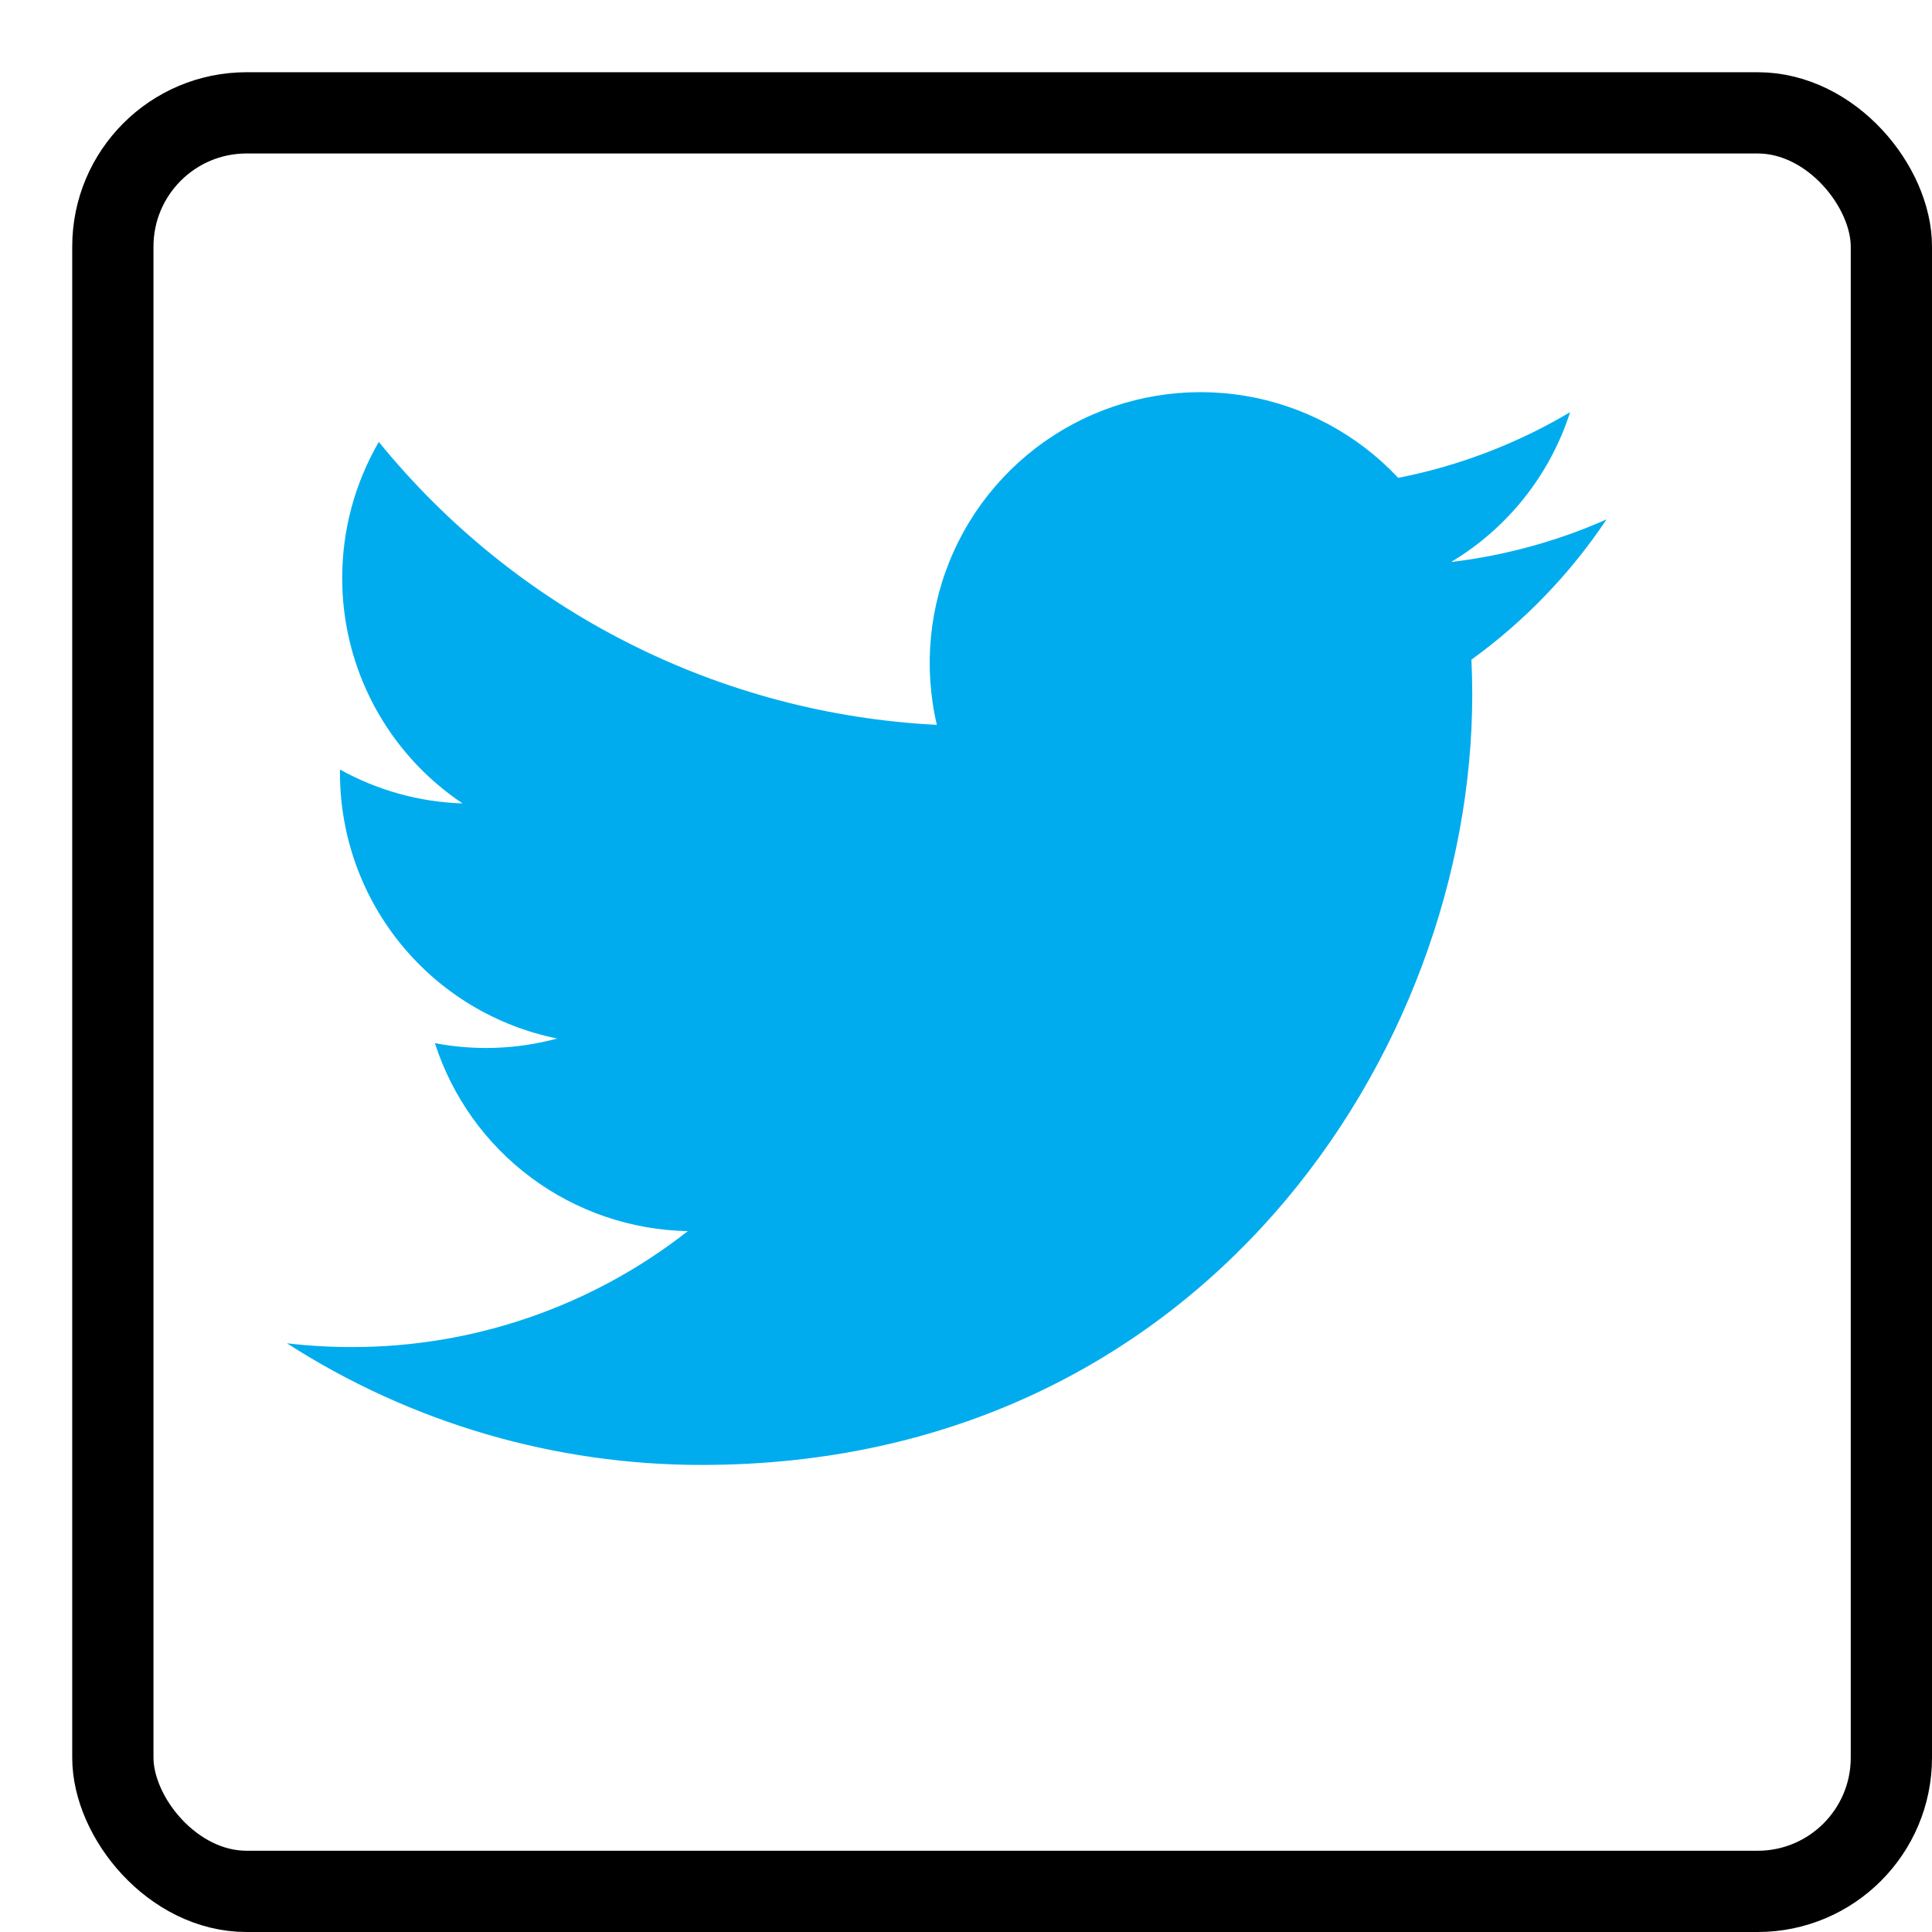 <svg width="214" height="214" viewBox="0 0 214 214" fill="none" xmlns="http://www.w3.org/2000/svg">
<g filter="url(#filter0_d_817_50)">
<rect width="206" height="206" rx="19.312" fill="white"/>
<rect x="4.5" y="4.5" width="197" height="197" rx="14.812" stroke="black" stroke-width="9"/>
</g>
<path d="M177.952 57.532C172.577 59.914 166.802 61.524 160.732 62.251C166.995 58.503 171.681 52.604 173.916 45.655C168.031 49.151 161.59 51.611 154.873 52.93C150.357 48.107 144.374 44.911 137.855 43.837C131.335 42.763 124.644 43.871 118.819 46.989C112.994 50.108 108.361 55.063 105.64 61.084C102.92 67.105 102.263 73.856 103.773 80.289C91.848 79.69 80.183 76.591 69.534 71.192C58.885 65.793 49.491 58.216 41.96 48.951C39.385 53.393 37.904 58.543 37.904 64.028C37.901 68.966 39.117 73.827 41.444 78.182C43.771 82.537 47.136 86.251 51.243 88.993C46.481 88.841 41.824 87.554 37.66 85.24V85.626C37.659 92.551 40.054 99.263 44.439 104.623C48.824 109.983 54.928 113.661 61.716 115.032C57.299 116.228 52.667 116.404 48.172 115.547C50.087 121.506 53.818 126.717 58.841 130.45C63.865 134.183 69.93 136.251 76.188 136.366C65.565 144.705 52.446 149.229 38.941 149.209C36.548 149.21 34.158 149.07 31.782 148.791C45.49 157.605 61.448 162.282 77.746 162.264C132.915 162.264 163.075 116.571 163.075 76.942C163.075 75.654 163.043 74.354 162.985 73.066C168.851 68.824 173.915 63.57 177.939 57.552L177.952 57.532V57.532Z" fill="#00ACEE"/>
<defs>
<filter id="filter0_d_817_50" x="0" y="0" width="214" height="214" filterUnits="userSpaceOnUse" color-interpolation-filters="sRGB">
<feFlood flood-opacity="0" result="BackgroundImageFix"/>
<feColorMatrix in="SourceAlpha" type="matrix" values="0 0 0 0 0 0 0 0 0 0 0 0 0 0 0 0 0 0 127 0" result="hardAlpha"/>
<feOffset dx="8" dy="8"/>
<feComposite in2="SourceGraphic" operator="lighter"/>
<feColorMatrix type="matrix" values="0 0 0 0 0.118 0 0 0 0 0.106 0 0 0 0 0.106 0 0 0 1 0"/>
<feBlend mode="normal" in2="BackgroundImageFix" result="effect1_dropShadow_817_50"/>
<feBlend mode="normal" in="SourceGraphic" in2="effect1_dropShadow_817_50" result="shape"/>
</filter>
</defs>
</svg>
